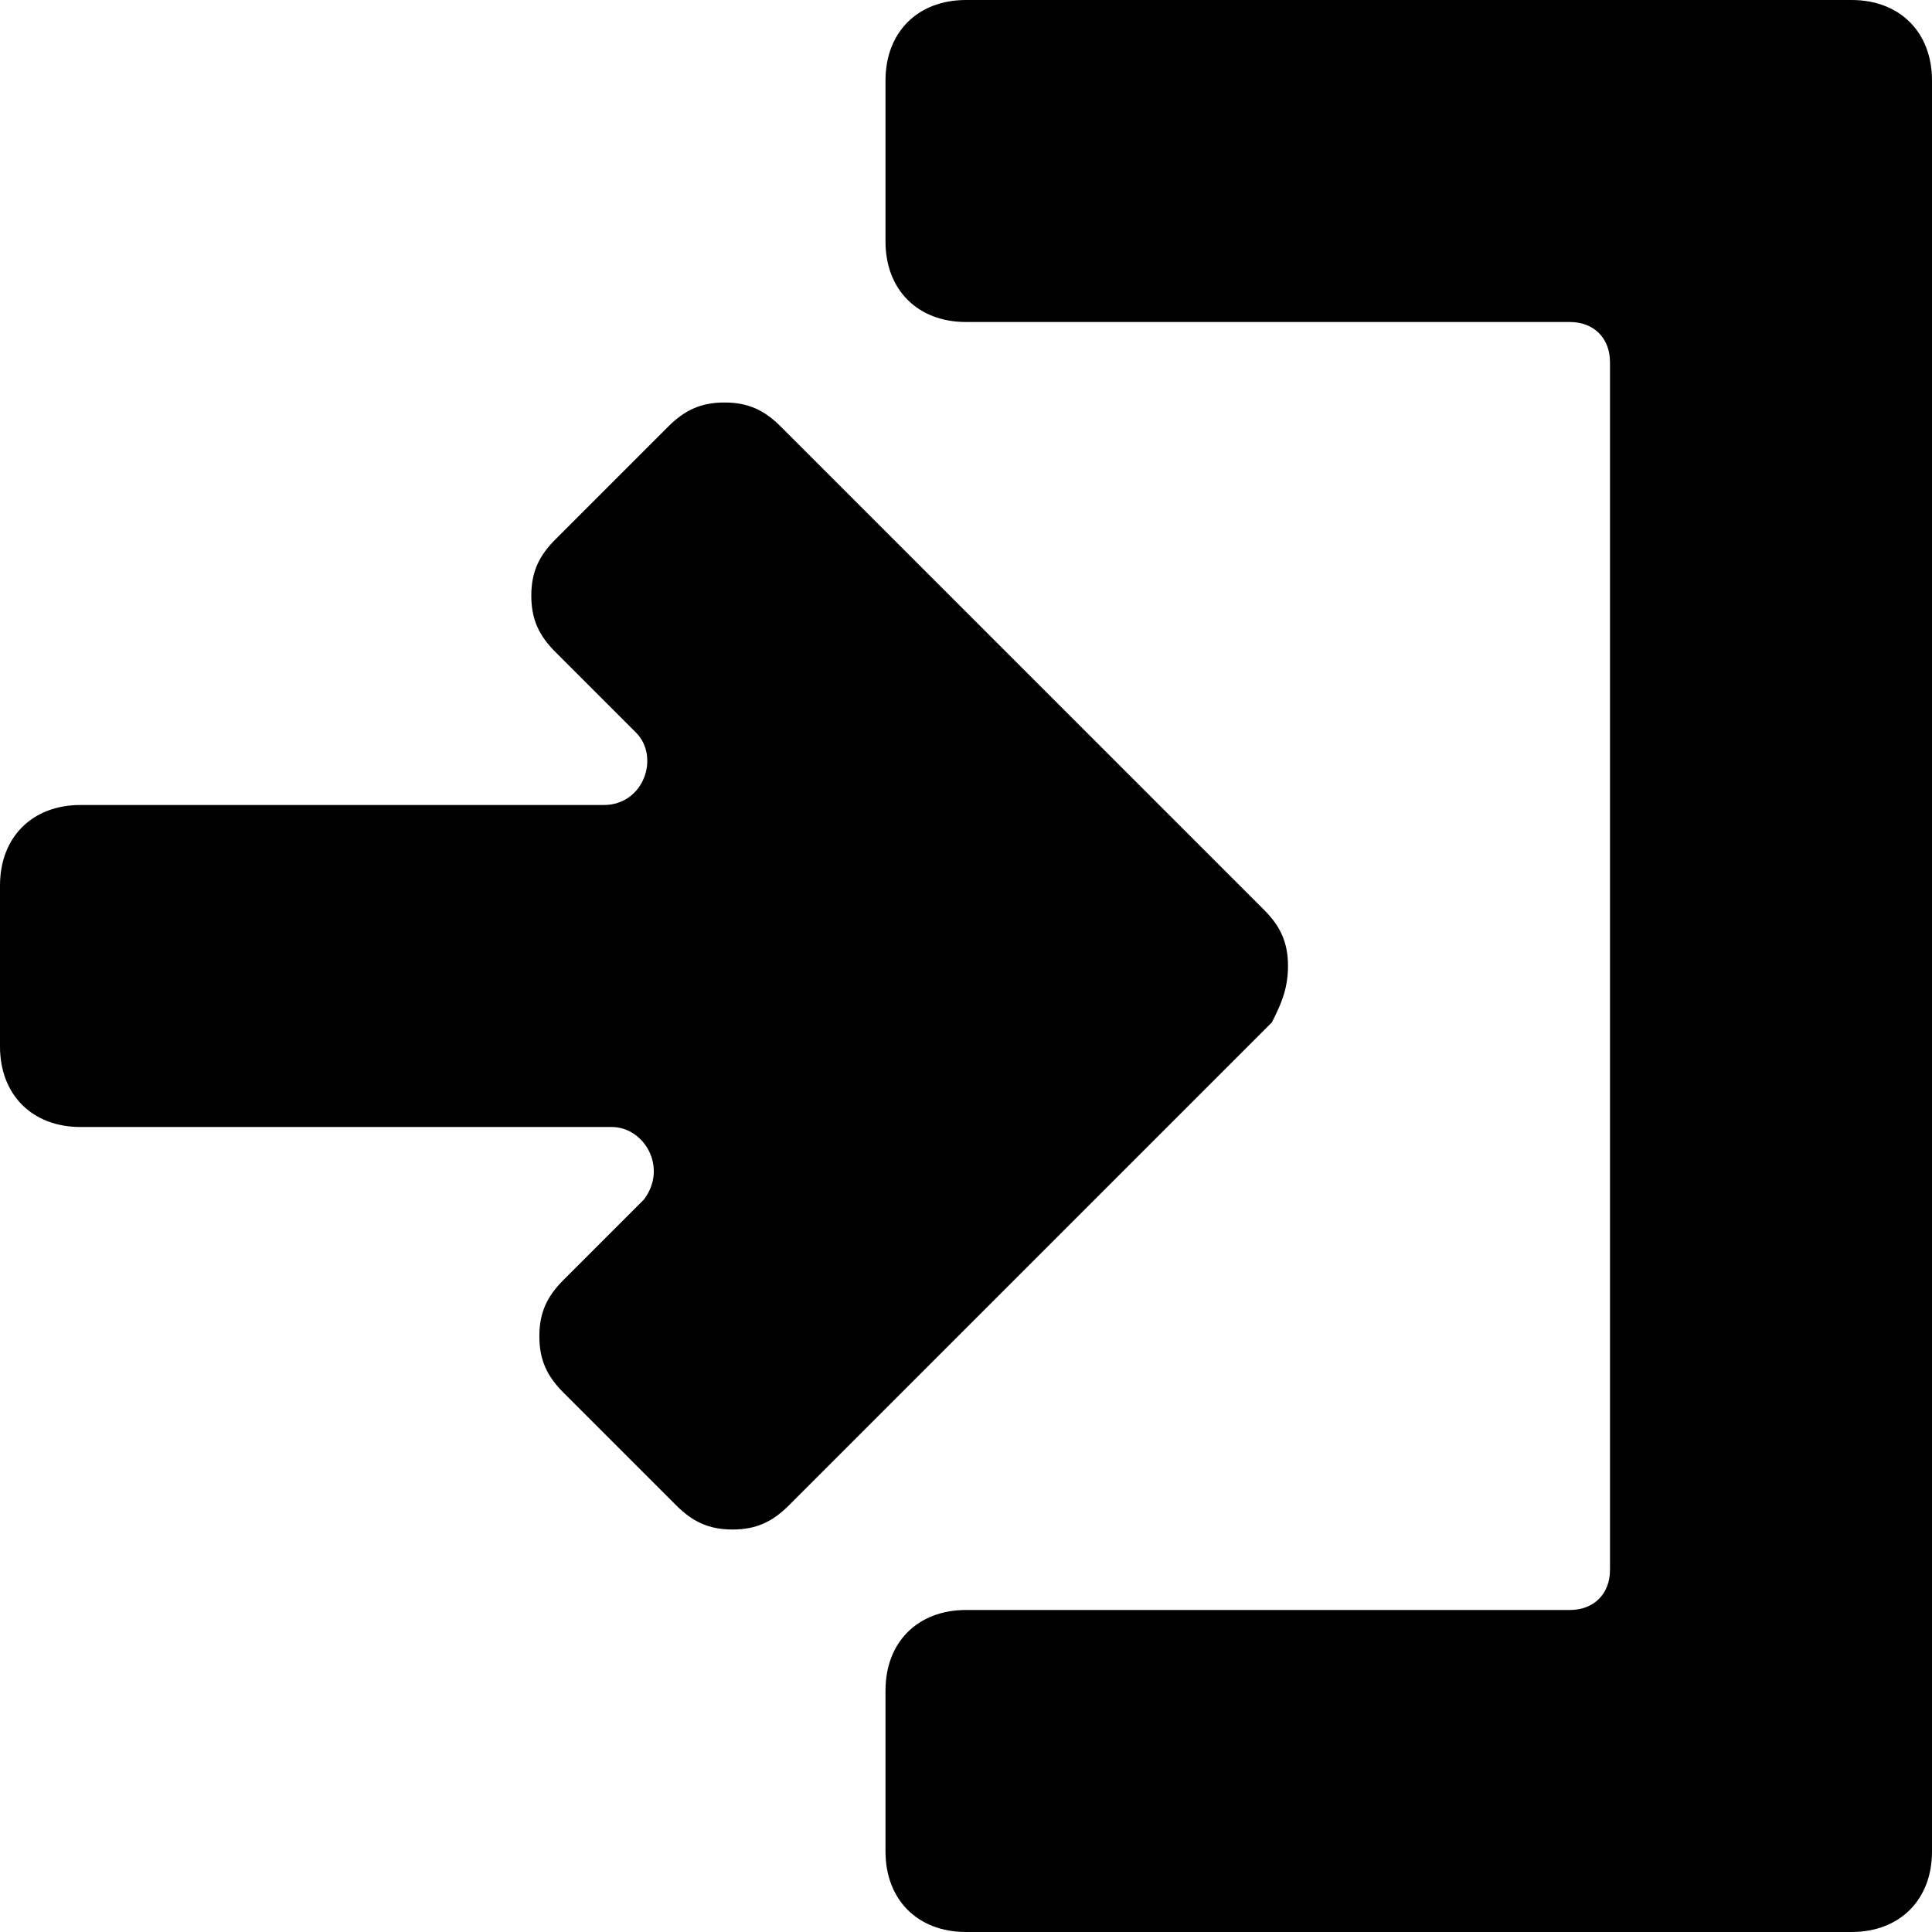 <?xml version='1.0' encoding='iso-8859-1'?>
<svg version="1.1" xmlns="http://www.w3.org/2000/svg" viewBox="0 0 24 24" xmlns:xlink="http://www.w3.org/1999/xlink" enable-background="new 0 0 24 24">
  <g>
    <path d="m23,0h-11c-0.6,0-1,0.4-1,1v2c0,0.6 0.4,1 1,1h7.5c0.3,0 0.5,0.2 0.5,0.5v15c0,0.3-0.2,0.5-0.5,0.5h-7.5c-0.6,0-1,0.4-1,1v2c0,0.6 0.4,1 1,1h11c0.6,0 1-0.4 1-1v-22c0-0.6-0.4-1-1-1z"/>
    <path d="M16,12c0-0.3-0.1-0.5-0.3-0.7l-6-6C9.5,5.1,9.3,5,9,5C8.7,5,8.5,5.1,8.3,5.3L6.9,6.7C6.7,6.9,6.6,7.1,6.6,7.4   c0,0.3,0.1,0.5,0.3,0.7l1,1C8.2,9.4,8,10,7.5,10H1c-0.6,0-1,0.4-1,1v2c0,0.6,0.4,1,1,1h6.6C8,14,8.3,14.5,8,14.9l-1,1   c-0.2,0.2-0.3,0.4-0.3,0.7s0.1,0.5,0.3,0.7l1.4,1.4C8.6,18.9,8.8,19,9.1,19c0.3,0,0.5-0.1,0.7-0.3l6-6C15.9,12.5,16,12.3,16,12z"/>
  </g>
</svg>

